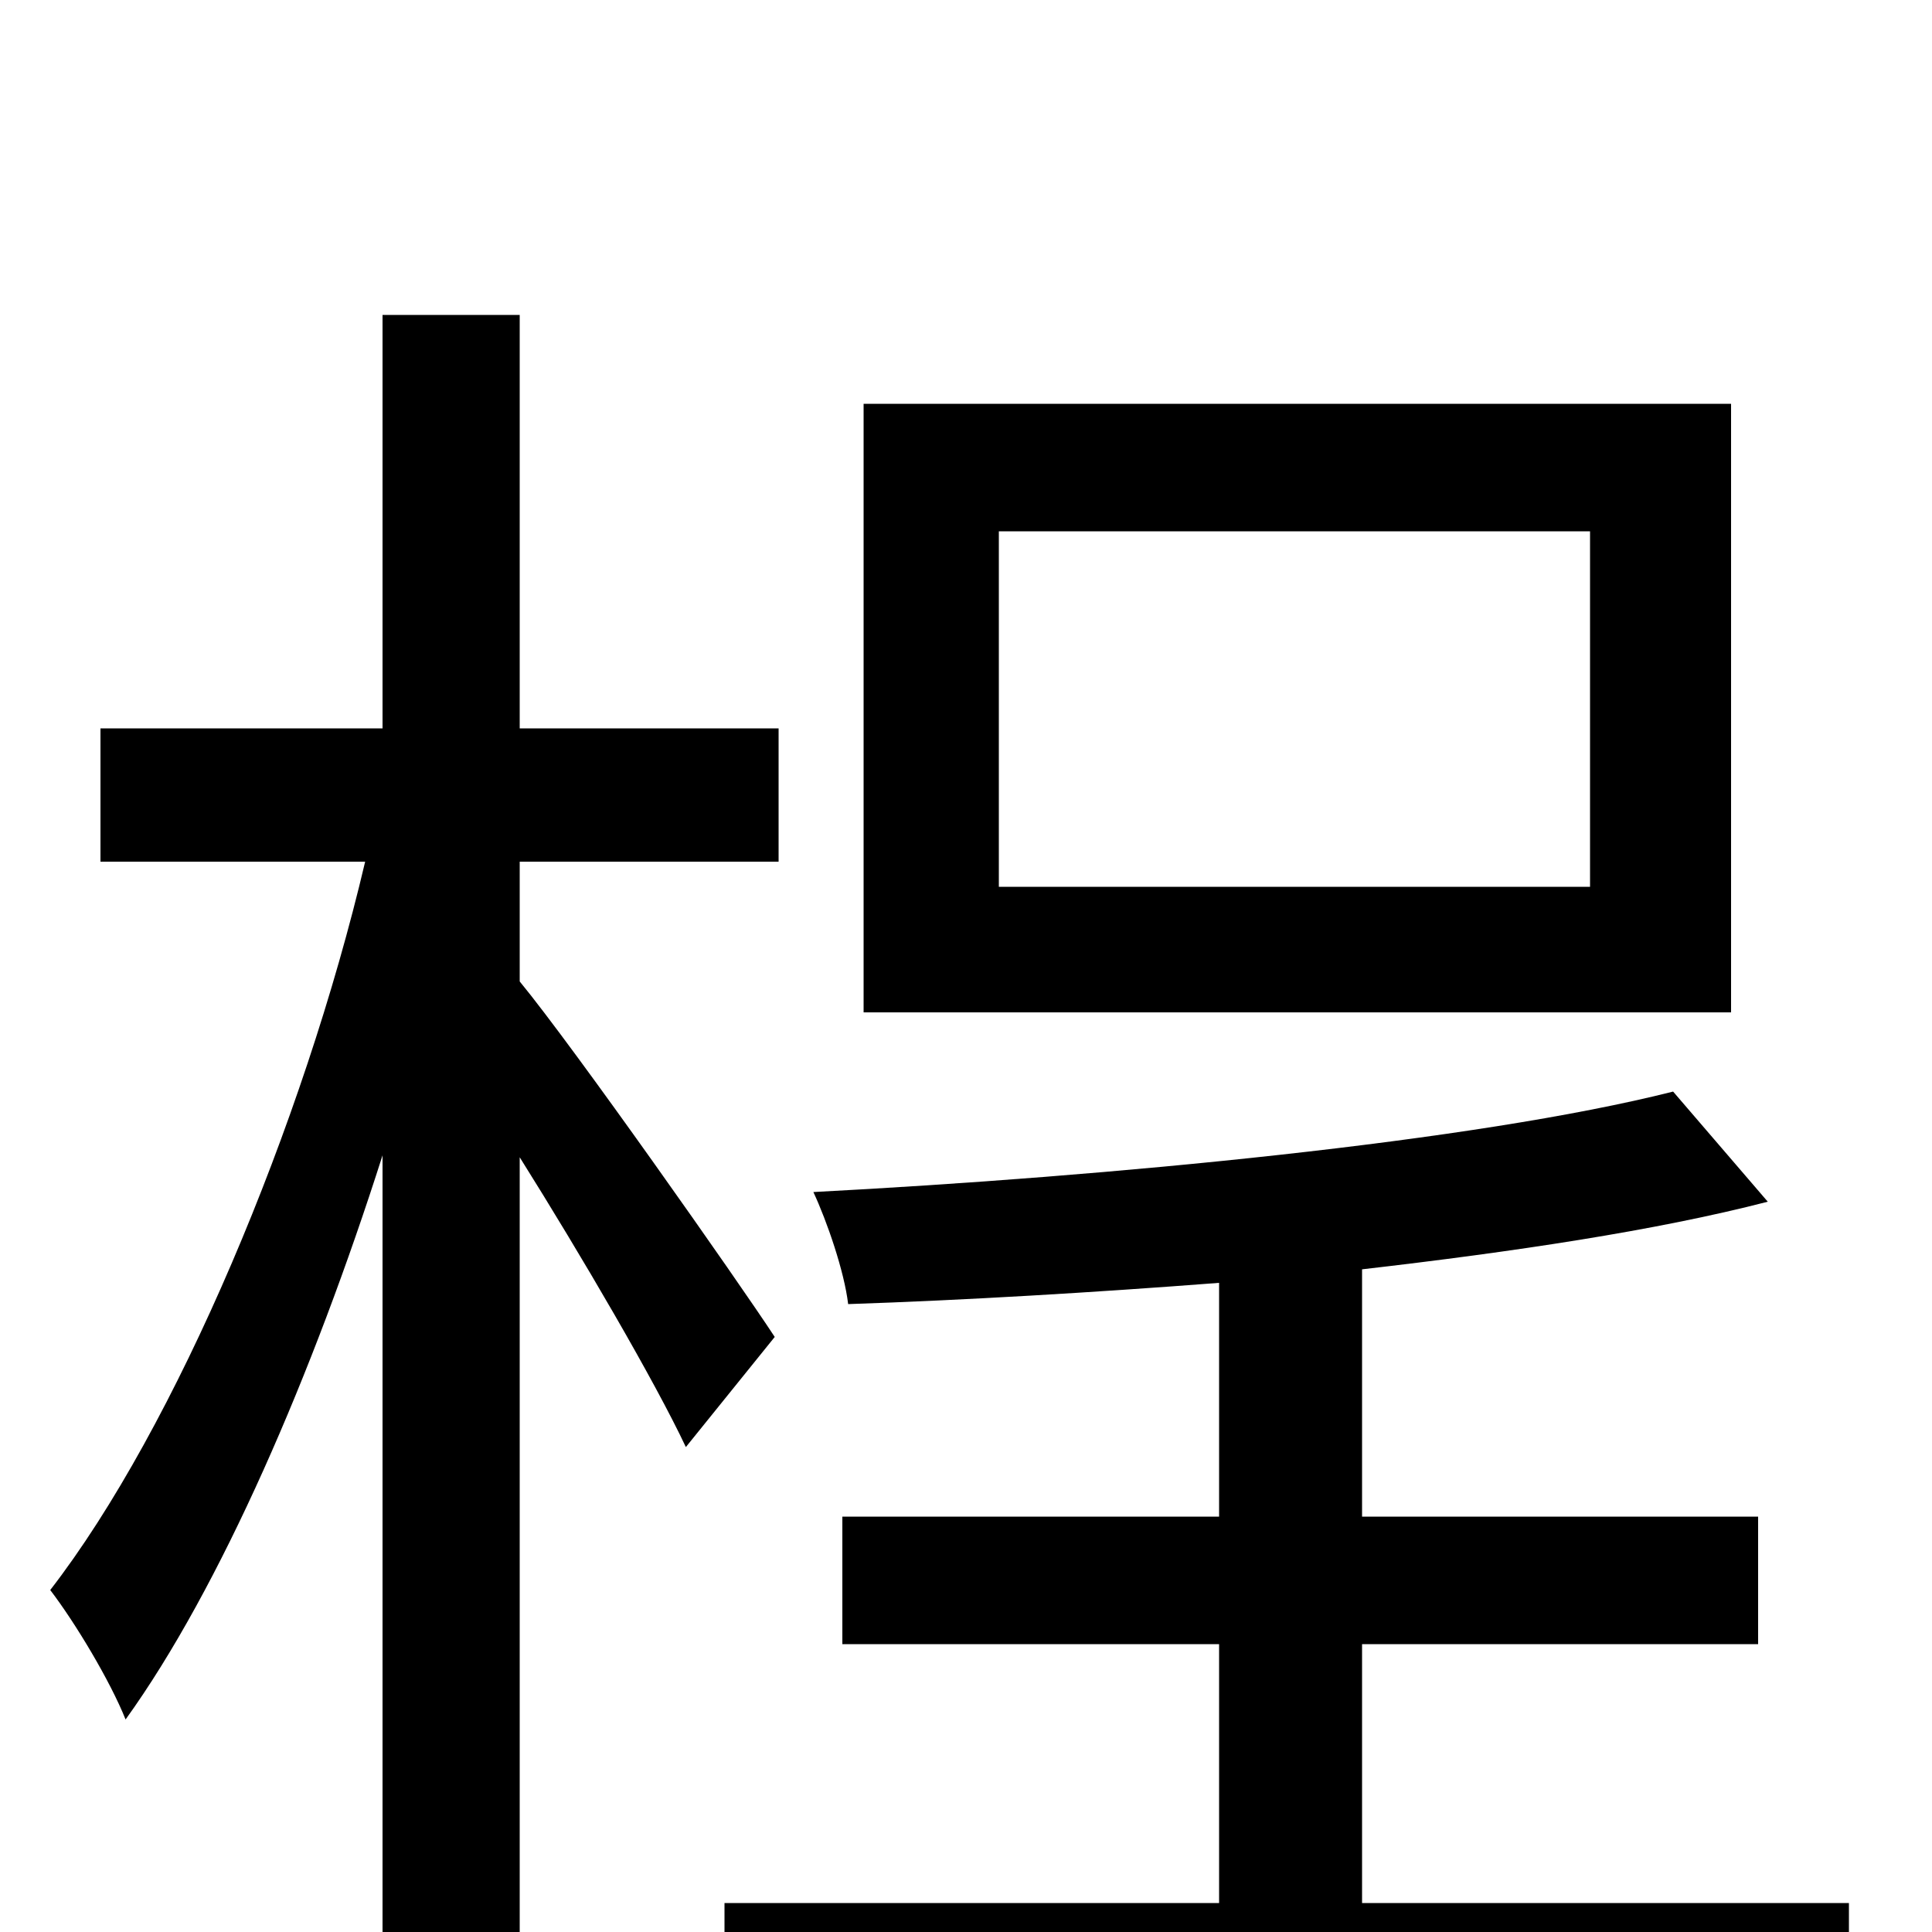 <svg xmlns="http://www.w3.org/2000/svg" viewBox="0 -1000 1000 1000">
	<path fill="#000000" d="M823 -541H517V-725H823ZM896 -791H447V-476H896ZM401 -308C382 -337 297 -458 269 -492V-554H403V-623H269V-837H198V-623H52V-554H189C157 -418 91 -261 26 -177C39 -160 57 -130 65 -110C114 -178 162 -289 198 -402V75H269V-401C301 -350 339 -285 355 -251ZM705 -15V-149H910V-215H705V-343C783 -352 857 -363 915 -378L866 -435C763 -409 574 -391 421 -383C428 -368 437 -342 439 -325C499 -327 566 -331 631 -336V-215H436V-149H631V-15H375V51H957V-15Z"/>
</svg>